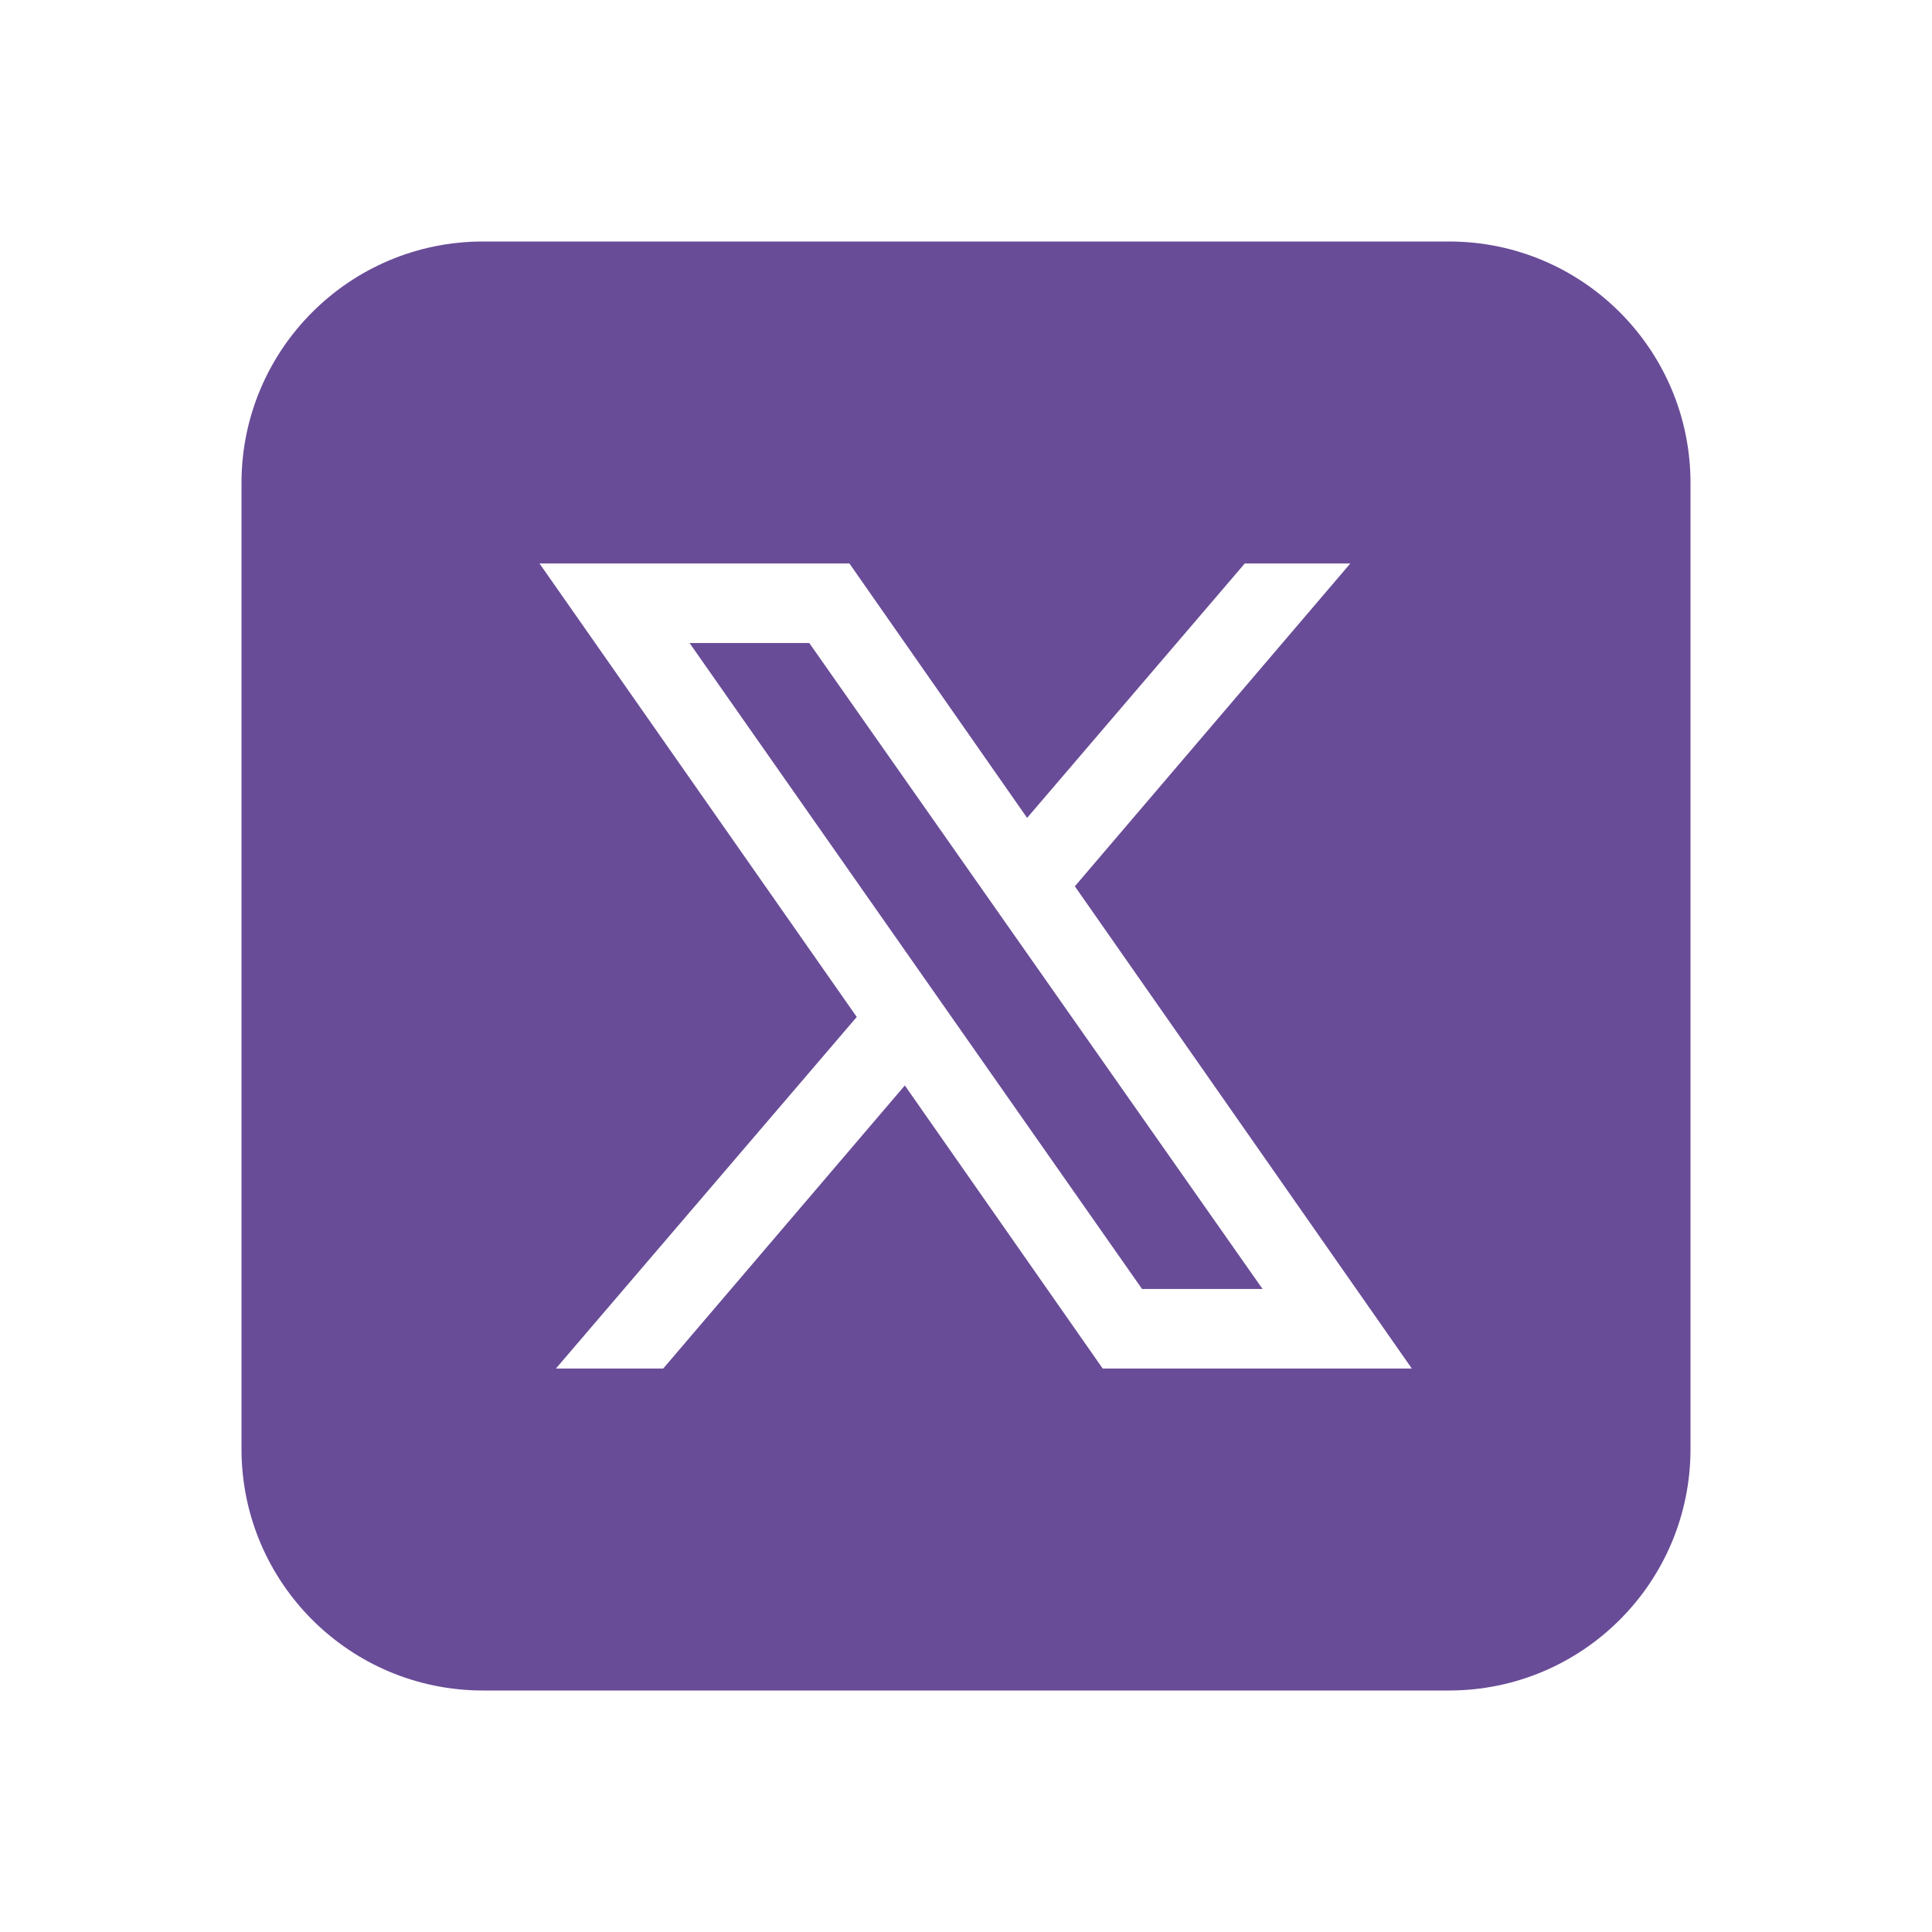 <svg width="59" height="59" viewBox="0 0 59 59" fill="none" xmlns="http://www.w3.org/2000/svg">
<g id="Frame">
<path id="Vector" d="M24.714 19.637L38.556 39.363H34.876L21.058 19.637H24.714ZM51.625 14.75V44.25C51.625 48.324 48.324 51.625 44.25 51.625H14.75C10.677 51.625 7.375 48.324 7.375 44.25V14.75C7.375 10.677 10.677 7.375 14.75 7.375H44.25C48.324 7.375 51.625 10.677 51.625 14.75ZM43.114 41.792L32.824 27.066L41.236 17.208H38.013L31.366 24.977L25.94 17.208H16.476L26.164 31.056L16.977 41.792H20.254L27.632 33.148L33.674 41.792H43.114Z" fill="#694C97"/>
</g>
</svg>
